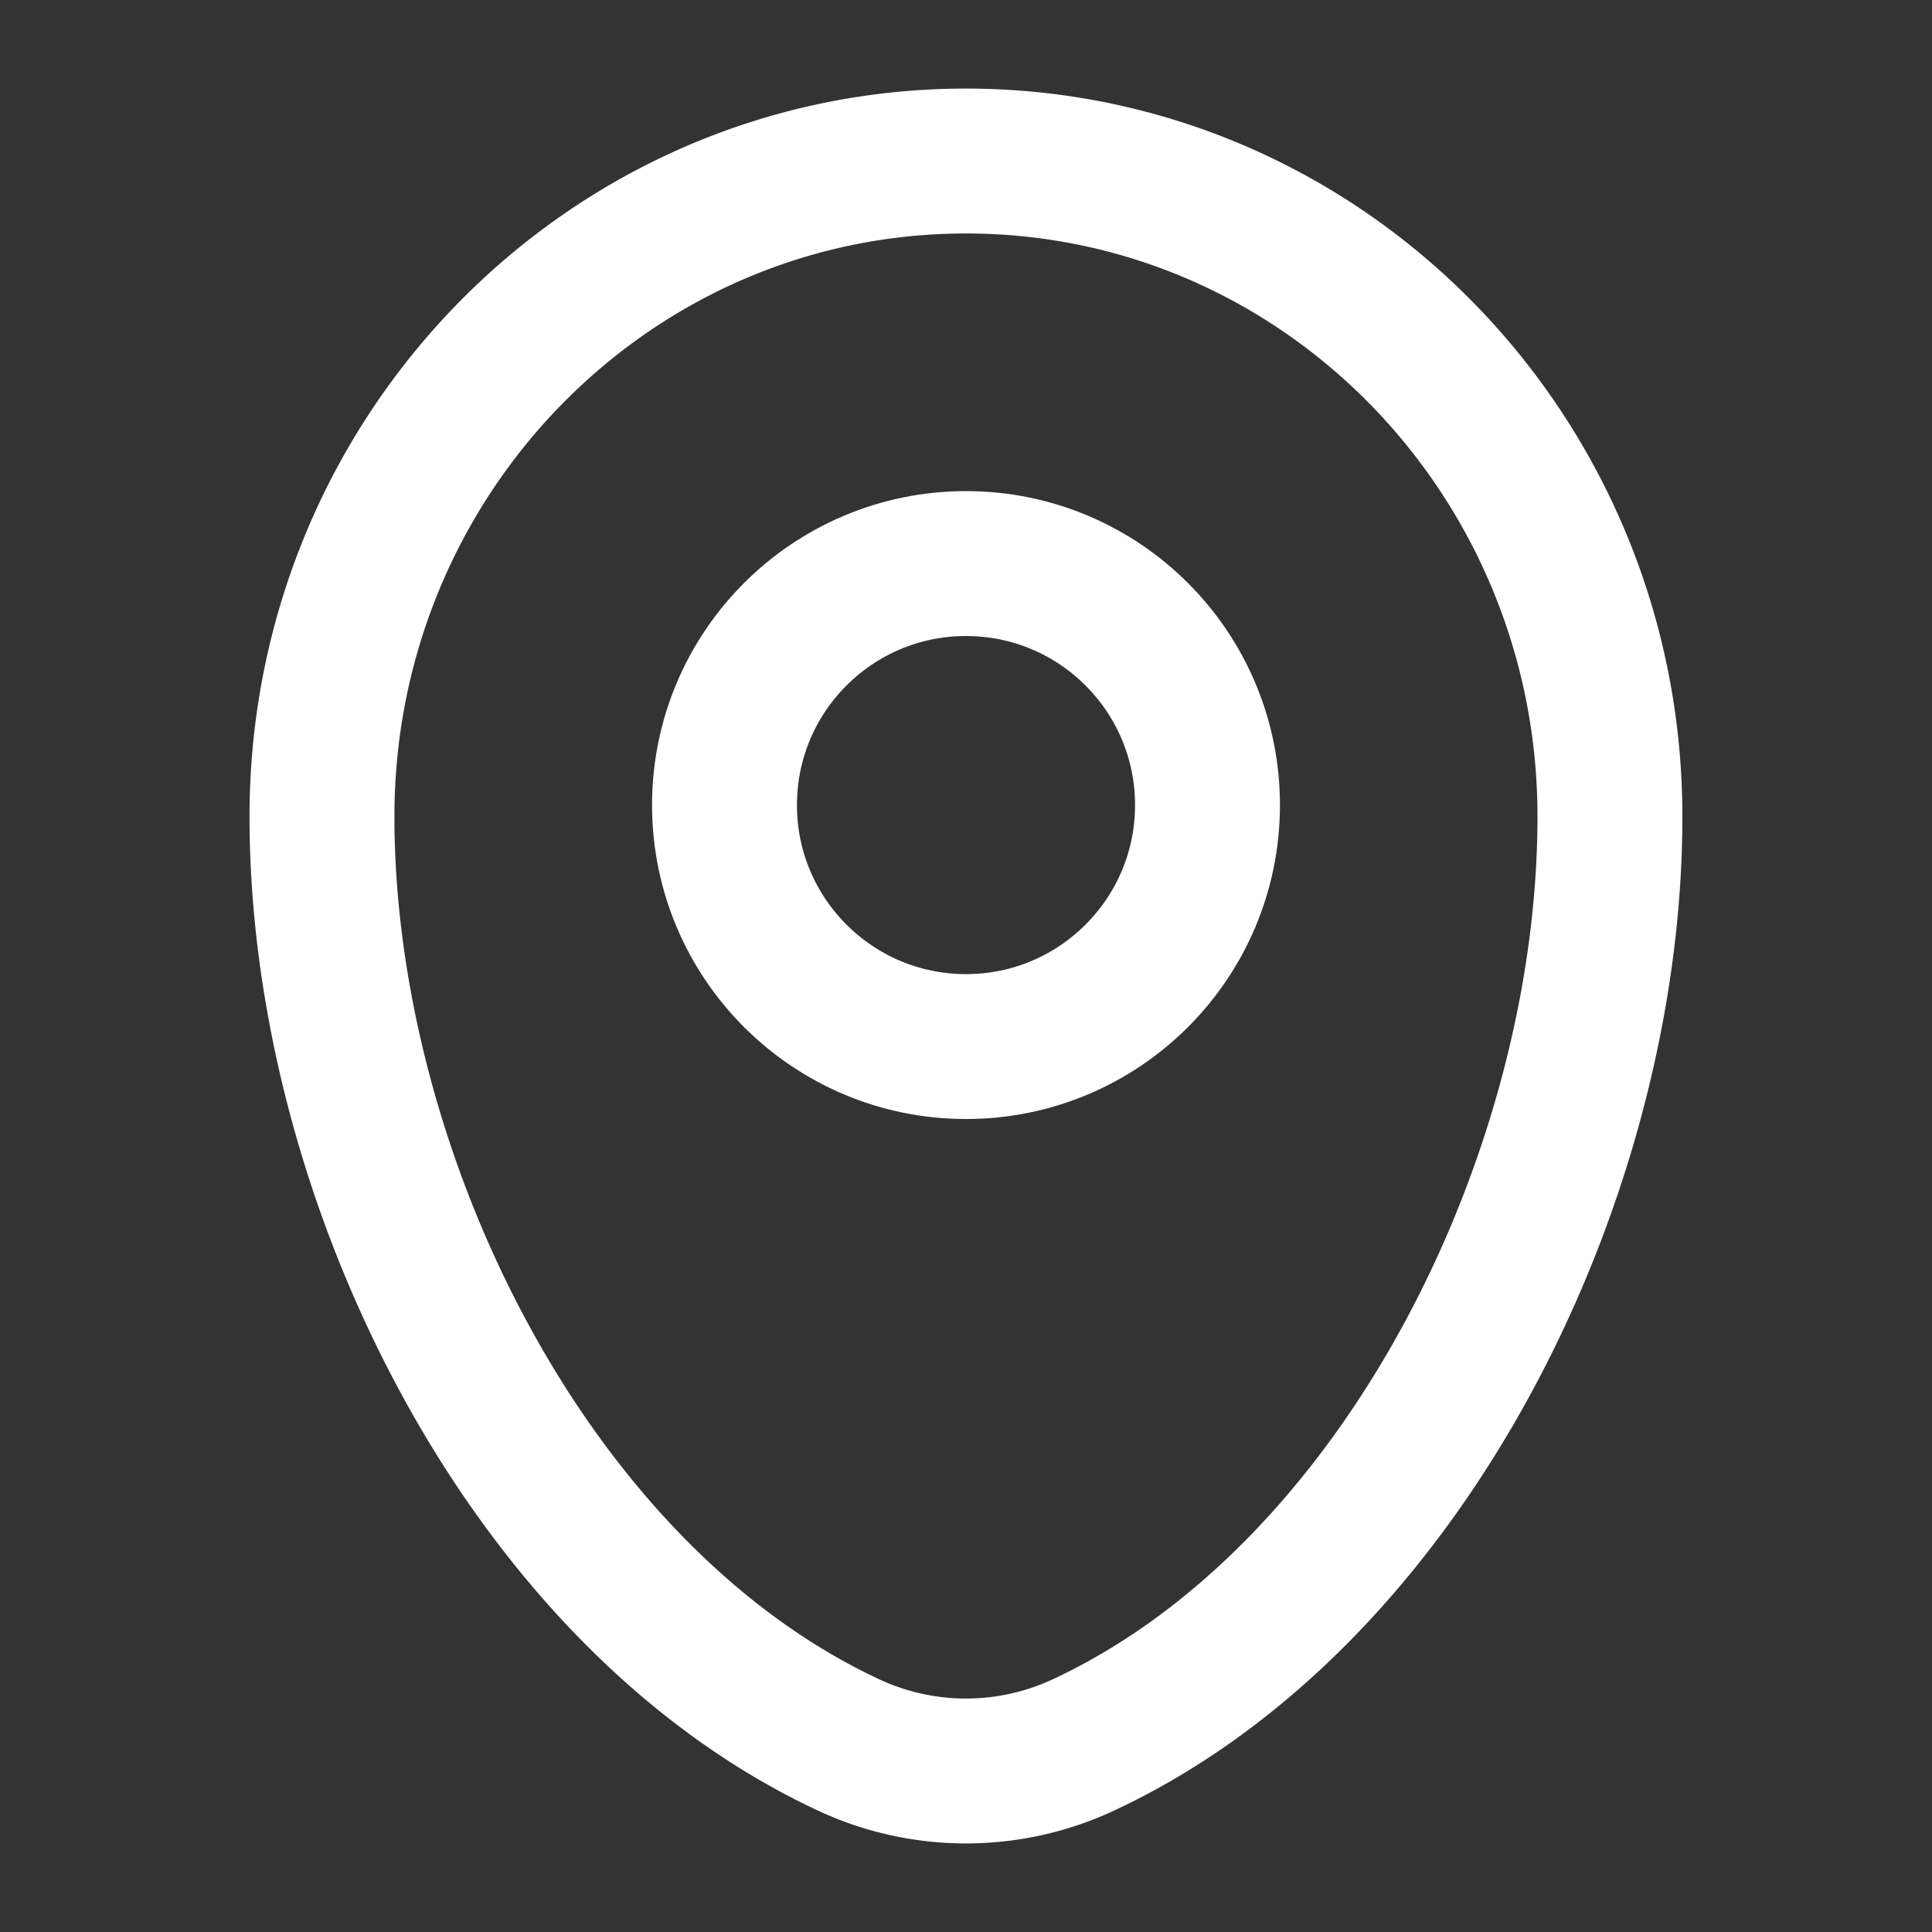 <svg width="20" height="20" fill="none" xmlns="http://www.w3.org/2000/svg"><rect width="100%" height="100%" fill="#333333" stroke="none"/><g id="Linear / Map &amp; Location / Map Point" stroke="#fff" stroke-width="1.5"><path id="Vector" d="M3.333 8.453c0-3.748 2.985-6.786 6.667-6.786s6.666 3.038 6.666 6.786c0 3.718-2.127 8.057-5.447 9.609a2.875 2.875 0 01-2.438 0c-3.32-1.552-5.448-5.89-5.448-9.61z"/><circle id="Vector_2" cx="10" cy="8.334" r="2.5"/></g></svg>